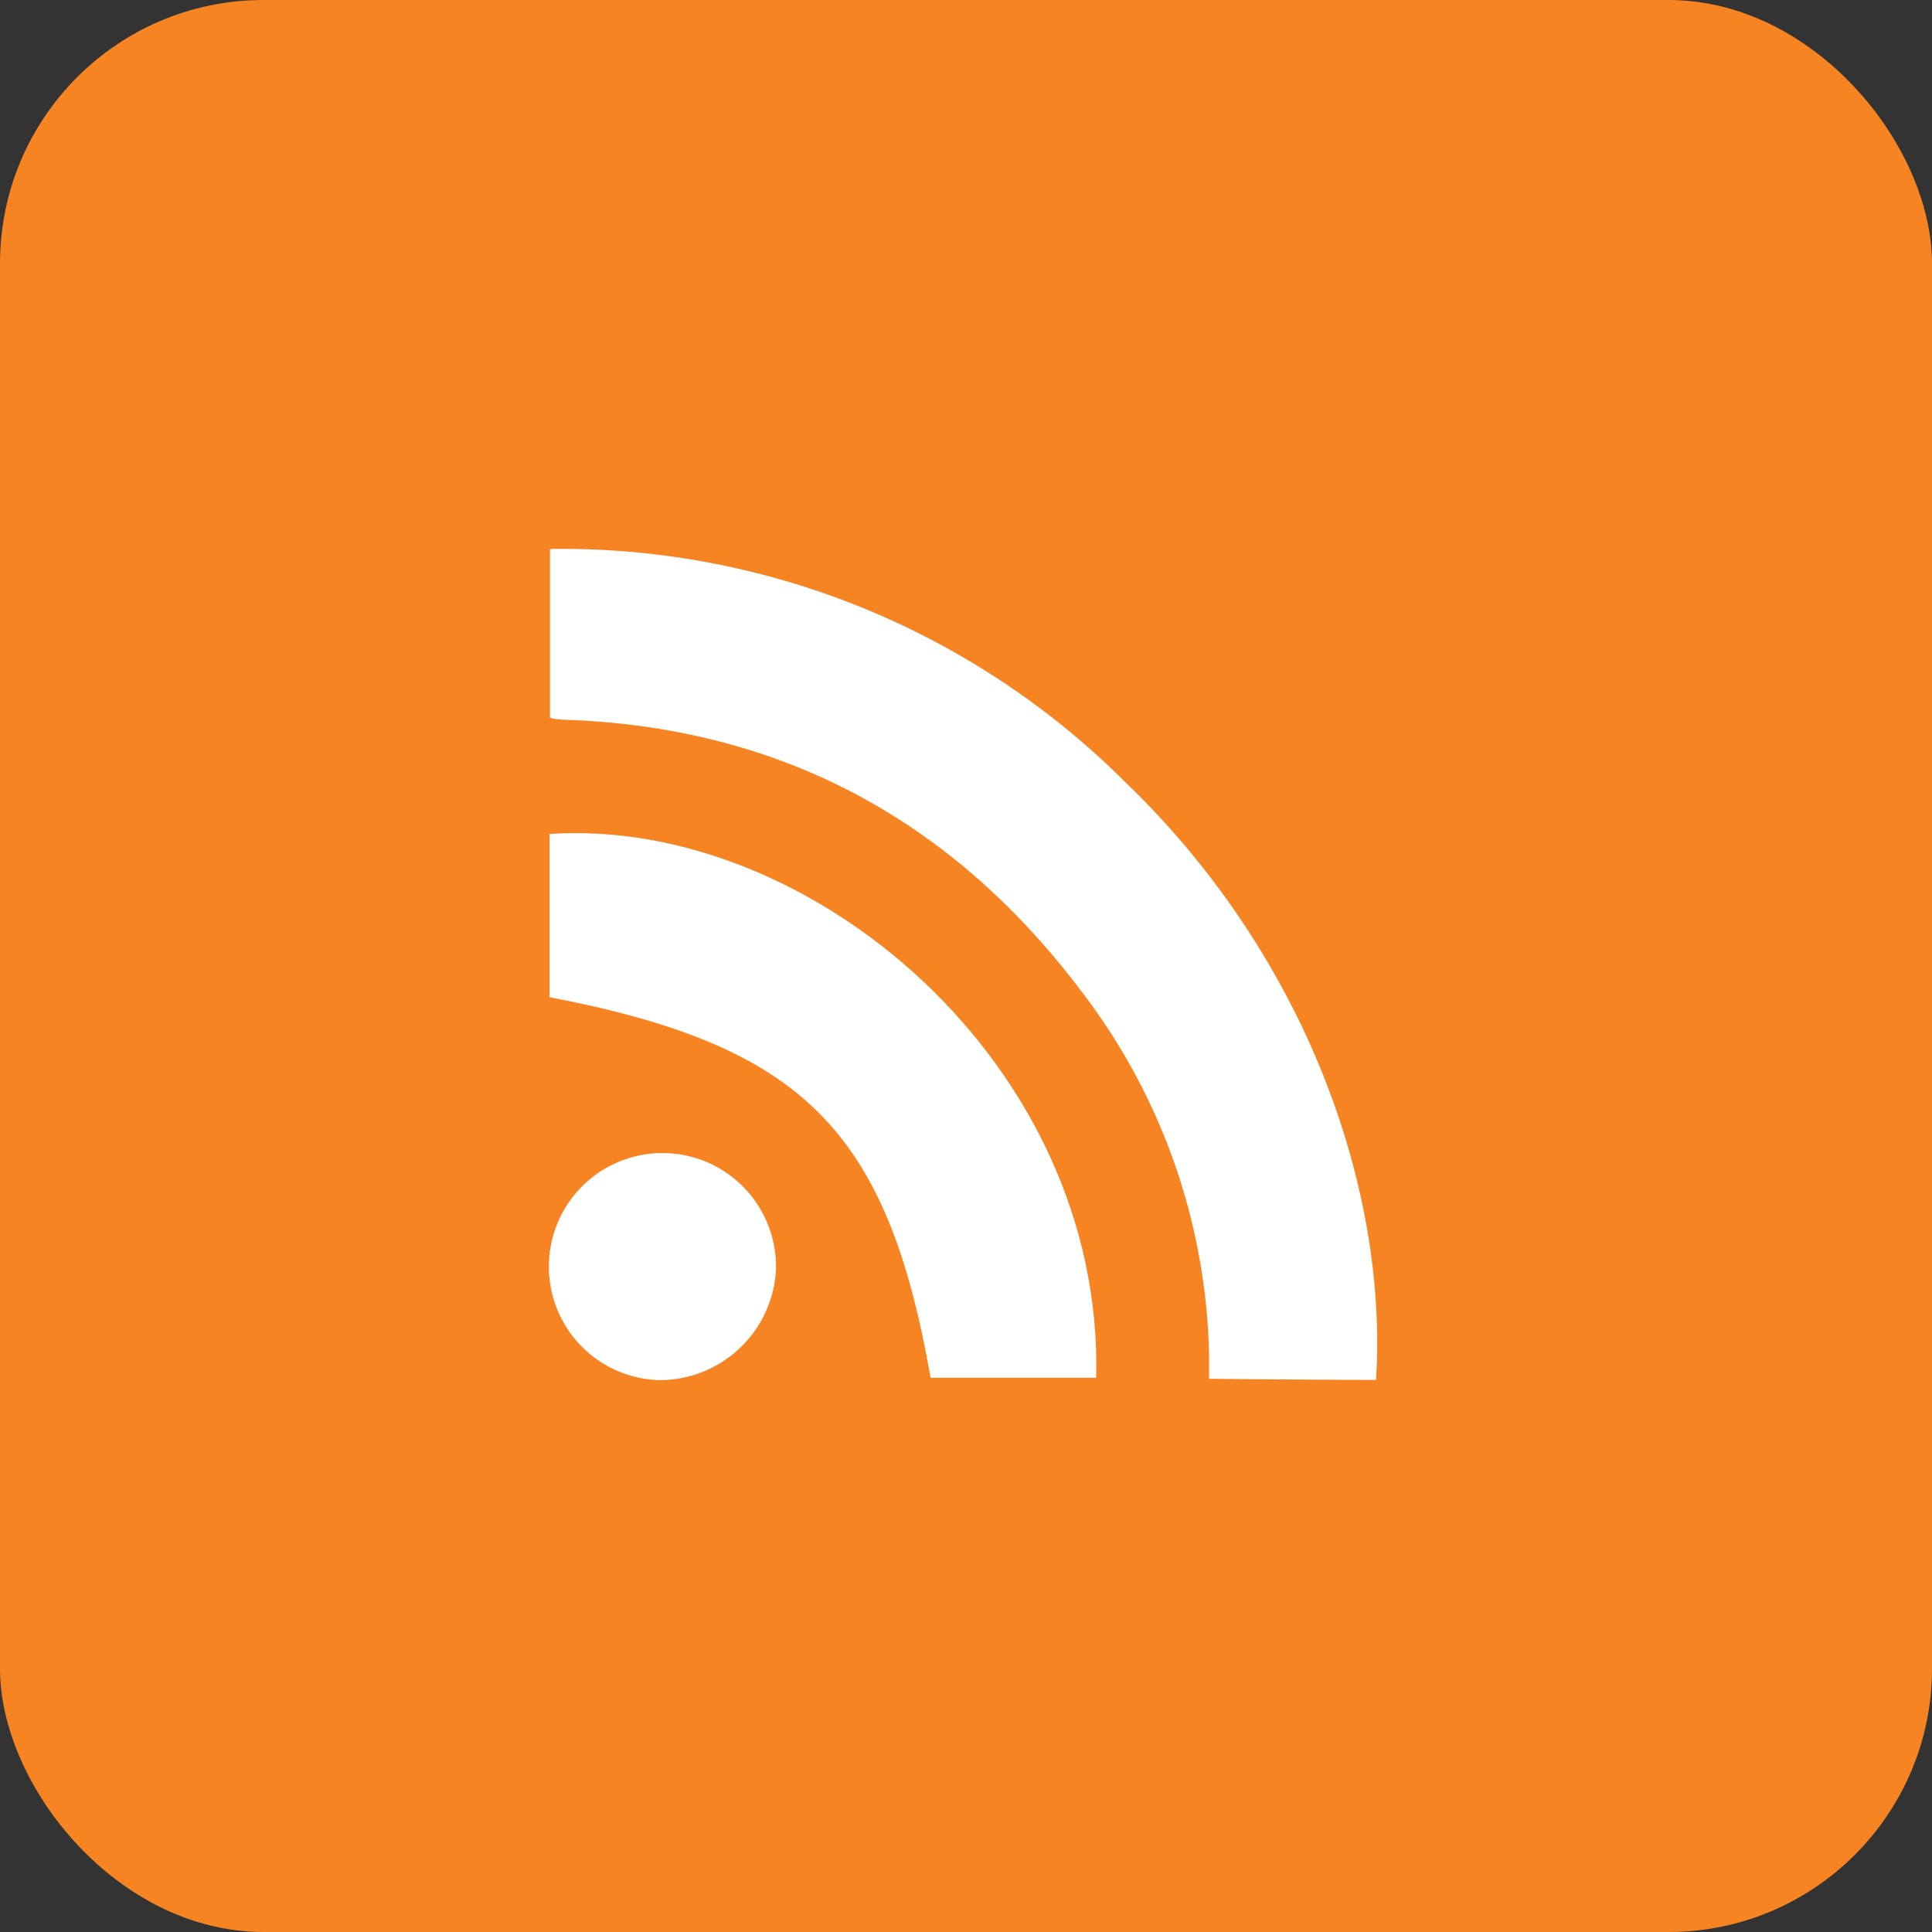 <svg xmlns="http://www.w3.org/2000/svg" width="88" height="88" viewBox="0 0 88 88">
  <rect x="0" y="0" width="88" height="88" fill="#333333" stroke="none"/>
  <g id="Group_6549" data-name="Group 6549" transform="translate(3177 9645)">
    <rect id="Rectangle_312" data-name="Rectangle 312" width="88" height="88" rx="12" transform="translate(-3177 -9645)" fill="#f78422"/>
    <g id="Group_246" data-name="Group 246" transform="translate(-3152 -9620)">
      <path id="Path_942" data-name="Path 942" d="M998.666,485.85c-2.337,0-7.606-.053-7.606-.053V484.66a28.14,28.14,0,0,0-5.789-16.476c-5.917-7.872-13.81-12.11-23.679-12.408a3.344,3.344,0,0,1-.552-.085V448a36.341,36.341,0,0,1,26.207,10.623c8.286,7.978,11.951,18.579,11.42,27.195" transform="translate(-960.989 -447.996)" fill="#fff"/>
      <path id="Path_943" data-name="Path 943" d="M978.378,484.995c-1.976-11.281-5.821-15.127-17.358-17.337v-7.436c11.908-.786,25.251,10.506,24.9,24.773Z" transform="translate(-960.99 -447.237)" fill="#fff"/>
      <path id="Path_944" data-name="Path 944" d="M966.025,484.247a5.173,5.173,0,1,1,5.311-5.014,5.311,5.311,0,0,1-5.311,5.014" transform="translate(-960.992 -446.383)" fill="#fff"/>
    </g>
  </g>
</svg>
